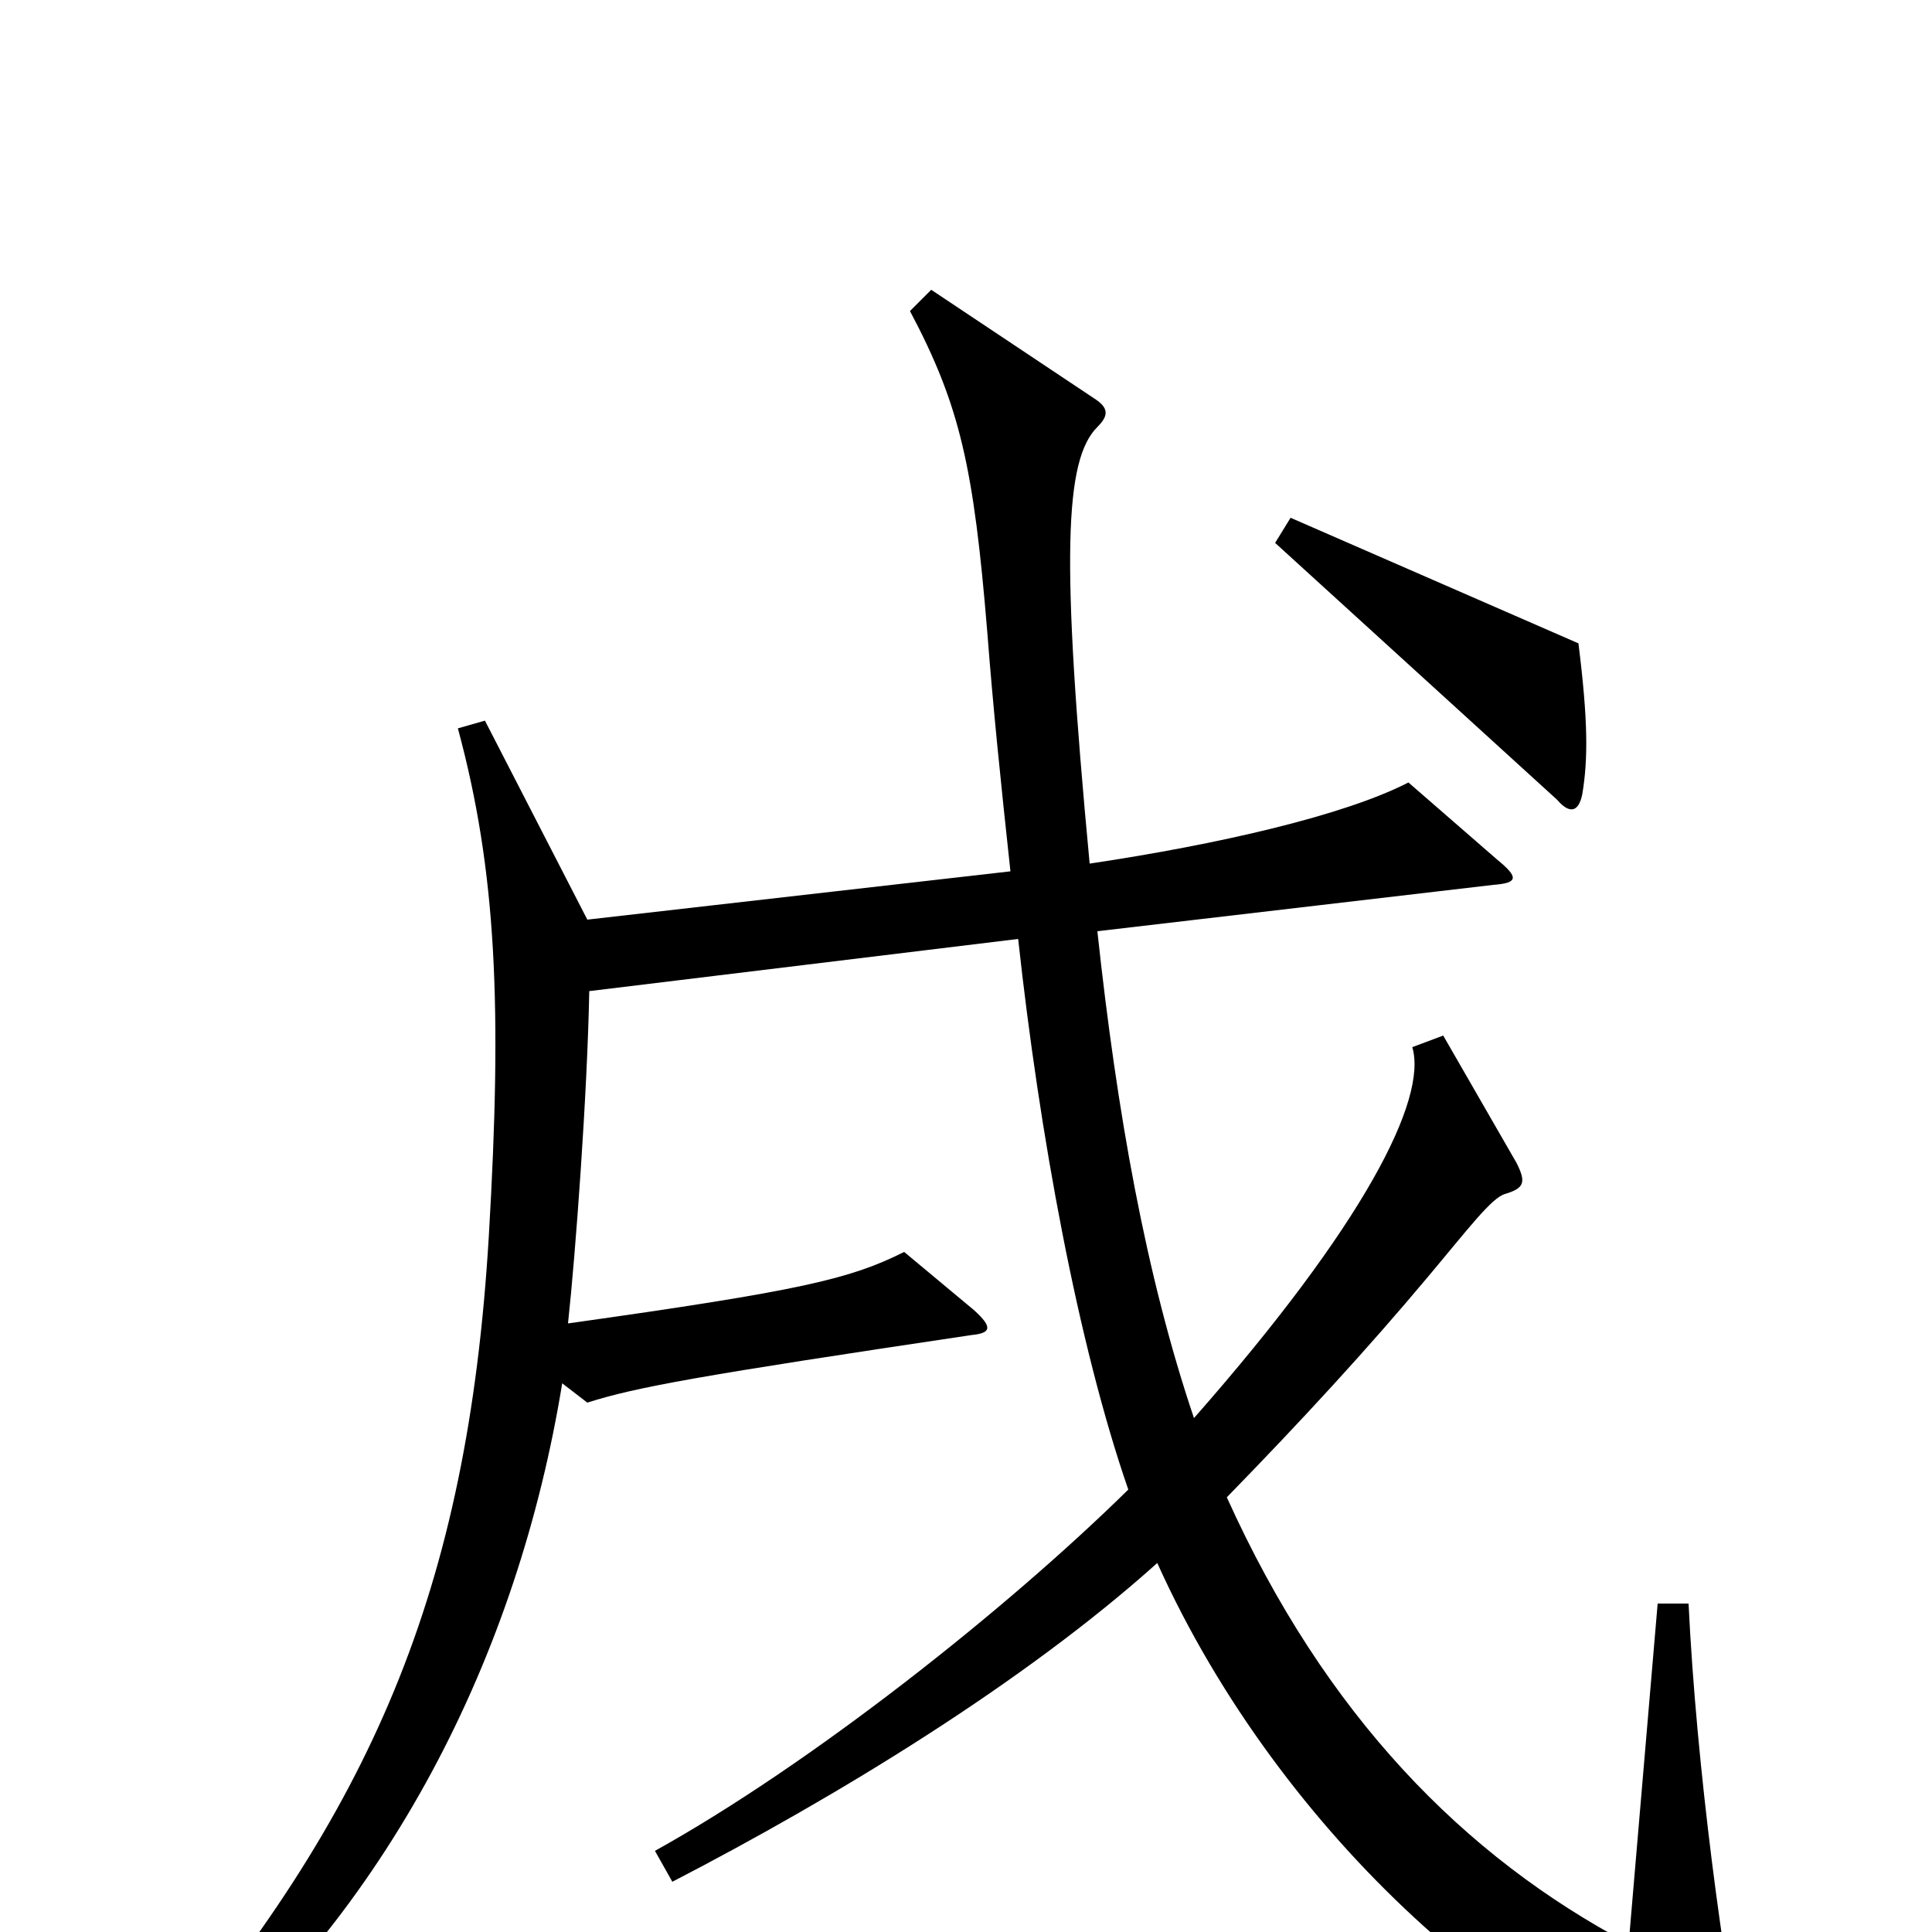 <svg xmlns="http://www.w3.org/2000/svg" viewBox="0 -1000 1000 1000">
	<path fill="#000000" d="M819 -589C822 -607 822 -627 817 -667L668 -732L660 -719L806 -586C812 -579 817 -579 819 -589ZM904 77C892 18 878 -86 874 -170H858L843 6C758 -39 686 -112 635 -225C674 -265 708 -302 739 -339C760 -364 772 -380 779 -382C789 -385 790 -388 785 -398L747 -464L731 -458C739 -431 706 -366 618 -266C593 -340 578 -425 568 -518L773 -542C786 -543 786 -546 775 -555L729 -595C696 -578 631 -563 564 -553C549 -712 551 -762 568 -779C574 -785 574 -789 566 -794L482 -850L471 -839C497 -790 504 -758 511 -673C514 -634 518 -595 523 -549L304 -524L251 -627L237 -623C257 -549 260 -479 253 -360C242 -176 192 -62 78 72L89 82C201 -10 268 -143 291 -284L304 -274C329 -282 362 -288 503 -309C513 -310 514 -313 504 -322L468 -352C440 -338 415 -332 294 -315C298 -352 304 -434 305 -487L527 -514C538 -413 558 -304 584 -229C521 -167 420 -87 339 -42L348 -26C433 -70 530 -129 599 -191C663 -49 792 64 892 86C902 88 906 86 904 77Z"/>
</svg>